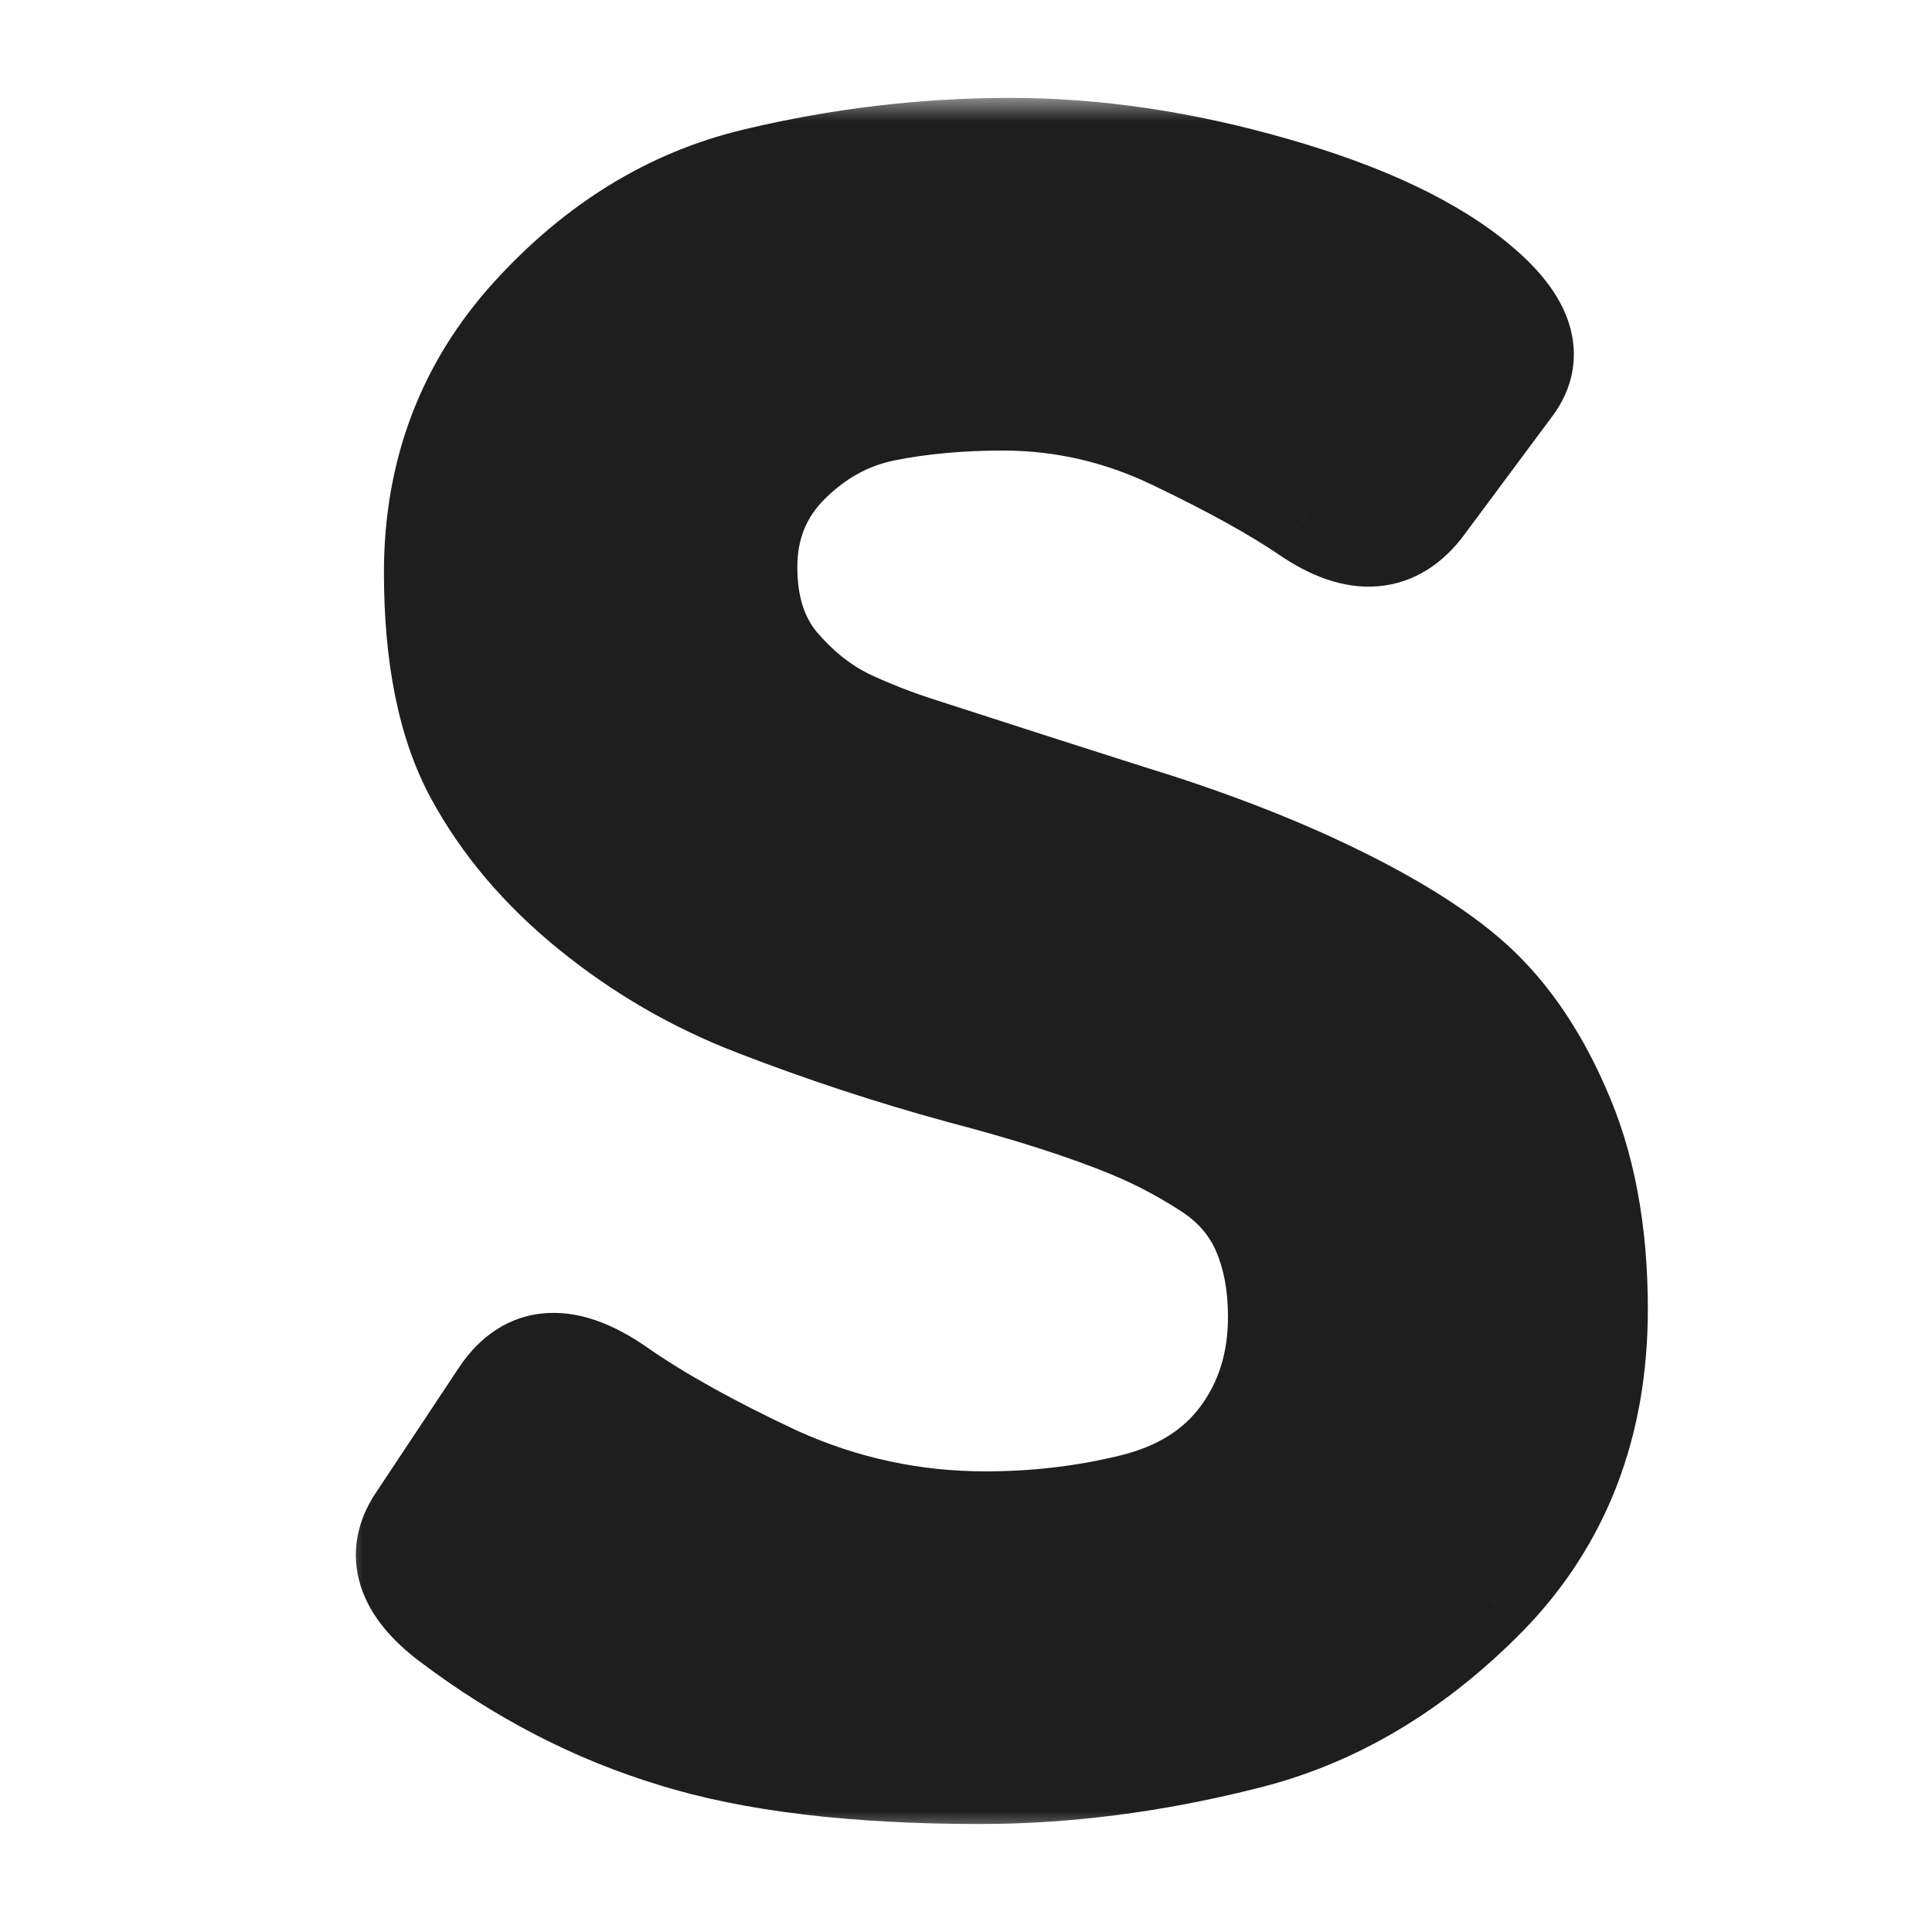 <svg width="40" height="40" viewBox="0 0 40 40" fill="none" xmlns="http://www.w3.org/2000/svg">
<g clip-path="url(#clip0_152_203)">
<mask id="path-1-outside-1_152_203" maskUnits="userSpaceOnUse" x="7" y="2" width="28" height="36" fill="black">
<rect fill="white" x="7" y="2" width="28" height="36"/>
<path d="M9.286 33.597C8.358 32.893 8.133 32.182 8.612 31.463L10.342 28.857C10.911 28.004 11.742 27.959 12.835 28.723C13.674 29.307 14.767 29.913 16.114 30.542C17.477 31.156 18.907 31.463 20.404 31.463C21.453 31.463 22.463 31.343 23.436 31.104C24.41 30.864 25.151 30.4 25.66 29.711C26.169 29.022 26.424 28.206 26.424 27.263C26.424 26.589 26.311 25.997 26.087 25.488C25.862 24.979 25.495 24.56 24.986 24.23C24.477 23.901 23.953 23.624 23.414 23.399C22.471 23.01 21.28 22.628 19.843 22.254C18.42 21.865 17.013 21.4 15.62 20.861C14.377 20.382 13.239 19.723 12.206 18.885C11.173 18.046 10.372 17.103 9.803 16.055C9.234 15.007 8.949 13.606 8.949 11.854C8.949 9.773 9.623 7.991 10.971 6.509C12.318 5.026 13.868 4.076 15.62 3.656C17.372 3.237 19.139 3.027 20.921 3.027C22.688 3.027 24.507 3.297 26.379 3.836C28.266 4.375 29.688 5.049 30.646 5.857C31.59 6.651 31.822 7.37 31.343 8.014L29.523 10.462C28.91 11.3 28.086 11.368 27.053 10.664C26.394 10.215 25.488 9.713 24.335 9.159C23.197 8.605 22.006 8.328 20.764 8.328C19.88 8.328 19.064 8.403 18.315 8.553C17.582 8.702 16.93 9.062 16.361 9.631C15.792 10.2 15.508 10.904 15.508 11.742C15.508 12.551 15.717 13.21 16.137 13.719C16.556 14.213 17.02 14.587 17.529 14.842C18.038 15.081 18.555 15.284 19.079 15.448C20.696 15.972 22.141 16.436 23.414 16.841C24.687 17.23 25.862 17.664 26.94 18.144C28.438 18.817 29.583 19.491 30.377 20.165C31.171 20.839 31.822 21.76 32.331 22.928C32.855 24.096 33.117 25.488 33.117 27.105C33.117 29.501 32.353 31.485 30.826 33.058C29.299 34.615 27.599 35.618 25.727 36.067C23.871 36.532 22.059 36.764 20.292 36.764C17.686 36.764 15.568 36.509 13.935 36C12.303 35.506 10.754 34.705 9.286 33.597Z"/>
</mask>
<path d="M9.286 33.597C8.358 32.893 8.133 32.182 8.612 31.463L10.342 28.857C10.911 28.004 11.742 27.959 12.835 28.723C13.674 29.307 14.767 29.913 16.114 30.542C17.477 31.156 18.907 31.463 20.404 31.463C21.453 31.463 22.463 31.343 23.436 31.104C24.41 30.864 25.151 30.4 25.66 29.711C26.169 29.022 26.424 28.206 26.424 27.263C26.424 26.589 26.311 25.997 26.087 25.488C25.862 24.979 25.495 24.56 24.986 24.23C24.477 23.901 23.953 23.624 23.414 23.399C22.471 23.01 21.28 22.628 19.843 22.254C18.42 21.865 17.013 21.4 15.62 20.861C14.377 20.382 13.239 19.723 12.206 18.885C11.173 18.046 10.372 17.103 9.803 16.055C9.234 15.007 8.949 13.606 8.949 11.854C8.949 9.773 9.623 7.991 10.971 6.509C12.318 5.026 13.868 4.076 15.62 3.656C17.372 3.237 19.139 3.027 20.921 3.027C22.688 3.027 24.507 3.297 26.379 3.836C28.266 4.375 29.688 5.049 30.646 5.857C31.59 6.651 31.822 7.37 31.343 8.014L29.523 10.462C28.91 11.3 28.086 11.368 27.053 10.664C26.394 10.215 25.488 9.713 24.335 9.159C23.197 8.605 22.006 8.328 20.764 8.328C19.88 8.328 19.064 8.403 18.315 8.553C17.582 8.702 16.93 9.062 16.361 9.631C15.792 10.2 15.508 10.904 15.508 11.742C15.508 12.551 15.717 13.21 16.137 13.719C16.556 14.213 17.02 14.587 17.529 14.842C18.038 15.081 18.555 15.284 19.079 15.448C20.696 15.972 22.141 16.436 23.414 16.841C24.687 17.23 25.862 17.664 26.94 18.144C28.438 18.817 29.583 19.491 30.377 20.165C31.171 20.839 31.822 21.76 32.331 22.928C32.855 24.096 33.117 25.488 33.117 27.105C33.117 29.501 32.353 31.485 30.826 33.058C29.299 34.615 27.599 35.618 25.727 36.067C23.871 36.532 22.059 36.764 20.292 36.764C17.686 36.764 15.568 36.509 13.935 36C12.303 35.506 10.754 34.705 9.286 33.597Z" fill="#1E1E1E"/>
<path d="M9.286 33.597L8.682 34.394L8.684 34.395L9.286 33.597ZM8.612 31.463L9.444 32.018L9.445 32.016L8.612 31.463ZM10.342 28.857L9.51 28.303L9.509 28.304L10.342 28.857ZM12.835 28.723L12.262 29.542L12.264 29.543L12.835 28.723ZM16.114 30.542L15.691 31.448L15.704 31.454L16.114 30.542ZM25.66 29.711L26.464 30.305L25.66 29.711ZM24.986 24.23L25.53 23.391L24.986 24.23ZM23.414 23.399L23.799 22.476L23.796 22.475L23.414 23.399ZM19.843 22.254L19.579 23.218L19.591 23.222L19.843 22.254ZM15.62 20.861L15.981 19.929L15.98 19.928L15.62 20.861ZM26.379 3.836L26.102 4.797L26.104 4.797L26.379 3.836ZM30.646 5.857L30.002 6.622L30.003 6.623L30.646 5.857ZM31.343 8.014L30.541 7.417L30.54 7.417L31.343 8.014ZM29.523 10.462L28.721 9.865L28.717 9.871L29.523 10.462ZM27.053 10.664L26.489 11.49L26.49 11.491L27.053 10.664ZM24.335 9.159L23.897 10.058L23.902 10.06L24.335 9.159ZM18.315 8.553L18.119 7.572L18.116 7.573L18.315 8.553ZM16.361 9.631L15.654 8.924L16.361 9.631ZM16.137 13.719L15.365 14.354L15.37 14.36L15.374 14.366L16.137 13.719ZM17.529 14.842L17.082 15.736L17.093 15.742L17.104 15.747L17.529 14.842ZM19.079 15.448L19.387 14.497L19.379 14.494L19.079 15.448ZM23.414 16.841L23.111 17.794L23.122 17.797L23.414 16.841ZM26.94 18.144L27.351 17.232L27.347 17.23L26.94 18.144ZM32.331 22.928L31.414 23.327L31.419 23.337L32.331 22.928ZM30.826 33.058L31.54 33.758L31.544 33.754L30.826 33.058ZM25.727 36.067L25.494 35.095L25.485 35.097L25.727 36.067ZM13.935 36L14.233 35.045L14.225 35.043L13.935 36ZM9.89 32.8C9.505 32.508 9.399 32.31 9.375 32.234C9.366 32.206 9.367 32.191 9.369 32.176C9.373 32.156 9.387 32.104 9.444 32.018L7.78 30.908C7.402 31.475 7.249 32.144 7.468 32.837C7.669 33.472 8.139 33.982 8.682 34.394L9.89 32.8ZM9.445 32.016L11.175 29.41L9.509 28.304L7.779 30.91L9.445 32.016ZM11.174 29.412C11.329 29.18 11.419 29.184 11.446 29.182C11.539 29.177 11.796 29.217 12.262 29.542L13.408 27.903C12.781 27.465 12.075 27.145 11.338 27.185C10.534 27.229 9.924 27.682 9.51 28.303L11.174 29.412ZM12.264 29.543C13.165 30.171 14.313 30.805 15.691 31.448L16.537 29.636C15.22 29.021 14.182 28.442 13.406 27.902L12.264 29.543ZM15.704 31.454C17.195 32.126 18.765 32.463 20.404 32.463V30.463C19.048 30.463 17.758 30.186 16.525 29.63L15.704 31.454ZM20.404 32.463C21.529 32.463 22.62 32.334 23.675 32.075L23.198 30.133C22.306 30.352 21.376 30.463 20.404 30.463V32.463ZM23.675 32.075C24.835 31.789 25.794 31.213 26.464 30.305L24.856 29.116C24.509 29.587 23.985 29.939 23.198 30.133L23.675 32.075ZM26.464 30.305C27.114 29.427 27.424 28.397 27.424 27.263H25.424C25.424 28.015 25.225 28.617 24.856 29.116L26.464 30.305ZM27.424 27.263C27.424 26.479 27.293 25.745 27.002 25.085L25.172 25.892C25.33 26.25 25.424 26.699 25.424 27.263H27.424ZM27.002 25.085C26.691 24.381 26.187 23.816 25.53 23.391L24.443 25.07C24.804 25.303 25.033 25.577 25.172 25.892L27.002 25.085ZM25.53 23.391C24.972 23.03 24.395 22.725 23.799 22.476L23.029 24.323C23.511 24.523 23.982 24.772 24.443 25.07L25.53 23.391ZM23.796 22.475C22.796 22.062 21.558 21.667 20.095 21.286L19.591 23.222C21.002 23.589 22.146 23.958 23.033 24.324L23.796 22.475ZM20.107 21.289C18.718 20.909 17.342 20.456 15.981 19.929L15.259 21.794C16.683 22.345 18.123 22.82 19.579 23.218L20.107 21.289ZM15.98 19.928C14.835 19.487 13.788 18.881 12.836 18.108L11.576 19.661C12.691 20.566 13.92 21.278 15.26 21.794L15.98 19.928ZM12.836 18.108C11.893 17.343 11.181 16.498 10.682 15.578L8.924 16.532C9.562 17.708 10.453 18.75 11.576 19.661L12.836 18.108ZM10.682 15.578C10.221 14.729 9.949 13.512 9.949 11.854H7.949C7.949 13.7 8.247 15.284 8.924 16.532L10.682 15.578ZM9.949 11.854C9.949 10.011 10.537 8.472 11.711 7.181L10.231 5.836C8.709 7.51 7.949 9.535 7.949 11.854H9.949ZM11.711 7.181C12.939 5.83 14.318 4.996 15.853 4.629L15.387 2.684C13.418 3.155 11.698 4.222 10.231 5.836L11.711 7.181ZM15.853 4.629C17.529 4.228 19.218 4.027 20.921 4.027V2.027C19.06 2.027 17.215 2.246 15.387 2.684L15.853 4.629ZM20.921 4.027C22.585 4.027 24.311 4.281 26.102 4.797L26.656 2.875C24.703 2.313 22.791 2.027 20.921 2.027V4.027ZM26.104 4.797C27.924 5.317 29.195 5.941 30.002 6.622L31.291 5.093C30.181 4.156 28.608 3.433 26.654 2.874L26.104 4.797ZM30.003 6.623C30.413 6.967 30.544 7.198 30.576 7.299C30.583 7.32 30.584 7.331 30.585 7.335C30.585 7.337 30.585 7.338 30.585 7.338C30.585 7.338 30.585 7.338 30.585 7.338C30.585 7.339 30.585 7.34 30.584 7.342C30.583 7.345 30.582 7.349 30.579 7.355C30.573 7.367 30.562 7.387 30.541 7.417L32.145 8.611C32.563 8.048 32.702 7.374 32.48 6.684C32.28 6.067 31.824 5.541 31.29 5.092L30.003 6.623ZM30.54 7.417L28.721 9.865L30.326 11.058L32.145 8.61L30.54 7.417ZM28.717 9.871C28.533 10.121 28.415 10.14 28.364 10.145C28.271 10.152 28.036 10.124 27.616 9.838L26.49 11.491C27.103 11.908 27.796 12.198 28.527 12.138C29.3 12.075 29.9 11.641 30.33 11.053L28.717 9.871ZM27.616 9.838C26.899 9.349 25.943 8.822 24.768 8.258L23.902 10.06C25.033 10.604 25.889 11.081 26.489 11.49L27.616 9.838ZM24.773 8.26C23.501 7.641 22.161 7.328 20.764 7.328V9.328C21.852 9.328 22.893 9.569 23.897 10.058L24.773 8.26ZM20.764 7.328C19.824 7.328 18.942 7.408 18.119 7.572L18.512 9.533C19.186 9.398 19.936 9.328 20.764 9.328V7.328ZM18.116 7.573C17.175 7.765 16.351 8.227 15.654 8.924L17.068 10.338C17.51 9.897 17.988 9.64 18.515 9.533L18.116 7.573ZM15.654 8.924C14.889 9.689 14.508 10.651 14.508 11.742H16.508C16.508 11.156 16.696 10.711 17.068 10.338L15.654 8.924ZM14.508 11.742C14.508 12.729 14.767 13.629 15.365 14.354L16.909 13.083C16.668 12.791 16.508 12.373 16.508 11.742H14.508ZM15.374 14.366C15.869 14.949 16.437 15.414 17.082 15.736L17.977 13.947C17.604 13.761 17.243 13.477 16.899 13.072L15.374 14.366ZM17.104 15.747C17.652 16.005 18.211 16.224 18.779 16.402L19.379 14.494C18.899 14.343 18.424 14.158 17.955 13.937L17.104 15.747ZM18.771 16.399C20.389 16.924 21.836 17.389 23.111 17.794L23.717 15.888C22.446 15.484 21.003 15.021 19.387 14.497L18.771 16.399ZM23.122 17.797C24.36 18.176 25.497 18.597 26.534 19.057L27.347 17.23C26.227 16.732 25.013 16.284 23.707 15.885L23.122 17.797ZM26.53 19.055C27.985 19.71 29.037 20.339 29.73 20.927L31.024 19.403C30.13 18.644 28.89 17.924 27.351 17.232L26.53 19.055ZM29.73 20.927C30.384 21.483 30.953 22.268 31.414 23.327L33.248 22.528C32.691 21.251 31.957 20.195 31.024 19.403L29.73 20.927ZM31.419 23.337C31.872 24.347 32.117 25.593 32.117 27.105H34.117C34.117 25.383 33.838 23.844 33.243 22.518L31.419 23.337ZM32.117 27.105C32.117 29.268 31.437 30.993 30.109 32.361L31.544 33.754C33.27 31.977 34.117 29.735 34.117 27.105H32.117ZM30.112 32.357C28.698 33.799 27.16 34.695 25.494 35.095L25.961 37.04C28.039 36.541 29.899 35.431 31.54 33.758L30.112 32.357ZM25.485 35.097C23.701 35.543 21.971 35.764 20.292 35.764V37.764C22.147 37.764 24.041 37.52 25.97 37.038L25.485 35.097ZM20.292 35.764C17.74 35.764 15.733 35.513 14.233 35.045L13.638 36.955C15.403 37.505 17.633 37.764 20.292 37.764V35.764ZM14.225 35.043C12.714 34.586 11.27 33.841 9.889 32.799L8.684 34.395C10.238 35.568 11.892 36.426 13.646 36.957L14.225 35.043Z" fill="#1E1E1E" mask="url(#path-1-outside-1_152_203)"/>
</g>
<defs>
<clipPath id="clip0_152_203">
<rect width="40" height="40" fill="white"/>
</clipPath>
</defs>
</svg>
